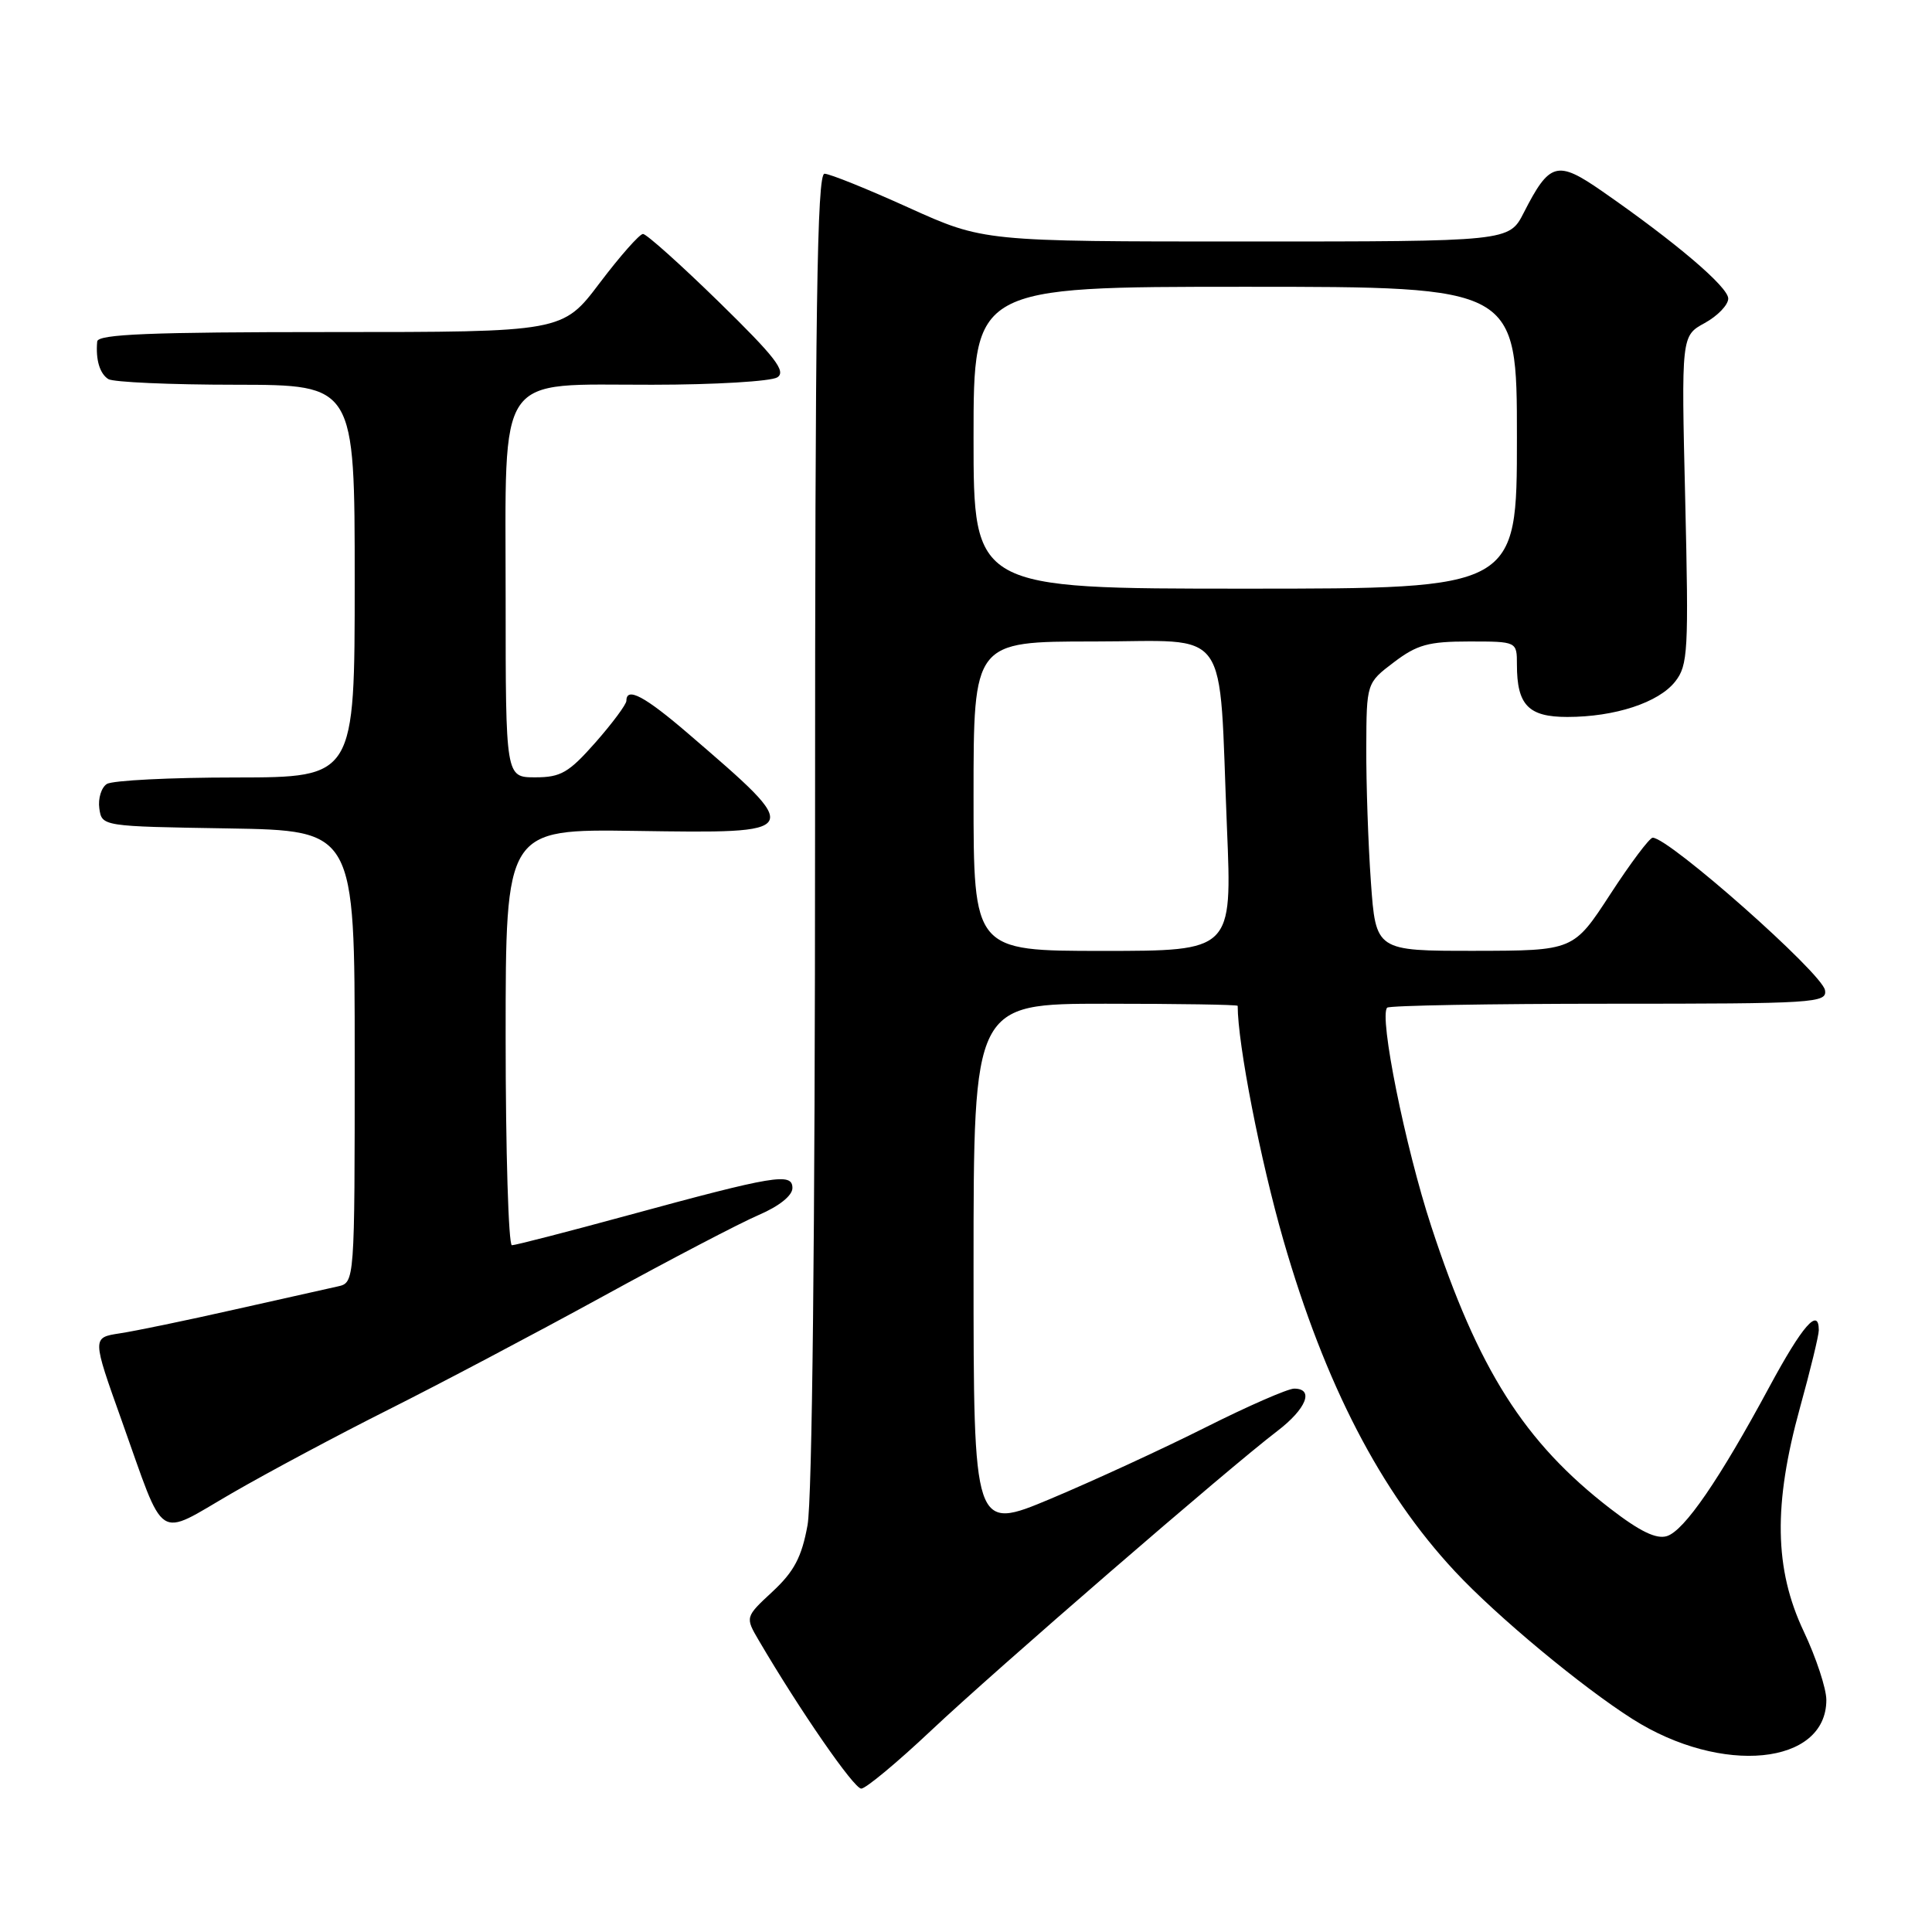 <?xml version="1.0" encoding="UTF-8" standalone="no"?>
<!DOCTYPE svg PUBLIC "-//W3C//DTD SVG 1.1//EN" "http://www.w3.org/Graphics/SVG/1.1/DTD/svg11.dtd" >
<svg xmlns="http://www.w3.org/2000/svg" xmlns:xlink="http://www.w3.org/1999/xlink" version="1.1" viewBox="0 0 256 256">
 <g >
 <path fill="currentColor"
d=" M 123.36 229.32 C 131.93 221.24 162.86 194.48 169.25 189.62 C 173.10 186.68 174.17 184.00 171.48 184.00 C 170.65 184.00 165.36 186.31 159.73 189.14 C 154.10 191.97 144.89 196.21 139.25 198.58 C 129.00 202.88 129.00 202.88 129.00 167.94 C 129.00 133.00 129.00 133.00 146.50 133.00 C 156.12 133.00 164.00 133.12 164.00 133.28 C 164.00 138.33 167.01 153.75 170.05 164.30 C 175.56 183.42 182.93 197.66 192.80 208.23 C 198.34 214.17 209.58 223.51 216.33 227.79 C 228.13 235.27 242.00 233.90 242.00 225.25 C 242.00 223.74 240.65 219.65 239.00 216.16 C 235.10 207.91 234.96 199.36 238.51 186.51 C 239.88 181.56 241.00 176.95 241.00 176.26 C 241.00 173.16 238.83 175.65 234.46 183.75 C 227.83 196.05 223.20 202.80 220.88 203.54 C 219.47 203.98 217.30 202.93 213.37 199.90 C 201.98 191.12 195.85 181.45 189.65 162.50 C 186.20 151.98 182.70 134.63 183.81 133.52 C 184.10 133.24 197.34 133.00 213.24 133.00 C 240.55 133.00 242.12 132.90 241.82 131.20 C 241.42 128.93 221.15 111.00 218.99 111.00 C 218.58 111.00 216.05 114.37 213.37 118.49 C 208.50 125.97 208.50 125.97 195.40 125.99 C 182.30 126.00 182.30 126.00 181.65 116.85 C 181.29 111.81 181.02 103.82 181.04 99.10 C 181.07 90.50 181.07 90.50 184.70 87.75 C 187.77 85.42 189.29 85.00 194.66 85.00 C 201.00 85.00 201.00 85.00 201.00 88.07 C 201.00 93.42 202.52 95.00 207.67 95.00 C 213.98 95.00 219.78 93.10 221.97 90.31 C 223.67 88.15 223.77 86.27 223.30 66.24 C 222.78 44.50 222.78 44.50 225.89 42.80 C 227.60 41.86 229.00 40.40 229.00 39.56 C 229.00 38.02 222.02 32.09 212.28 25.33 C 206.33 21.20 205.33 21.48 201.91 28.18 C 199.96 32.00 199.96 32.00 165.14 32.00 C 130.32 32.00 130.32 32.00 120.41 27.52 C 114.96 25.05 109.94 23.02 109.25 23.02 C 108.26 23.00 108.00 41.03 108.00 109.86 C 108.00 163.21 107.62 198.81 107.00 202.11 C 106.23 206.33 105.22 208.24 102.37 210.89 C 98.73 214.27 98.73 214.27 100.56 217.39 C 106.02 226.69 113.15 237.00 114.12 237.00 C 114.72 237.00 118.88 233.54 123.36 229.32 Z  M 51.50 186.77 C 58.10 183.46 70.85 176.73 79.83 171.81 C 88.80 166.89 98.14 162.01 100.58 160.97 C 103.25 159.82 105.00 158.42 105.00 157.42 C 105.00 155.34 102.65 155.74 83.08 161.07 C 75.15 163.23 68.29 165.00 67.83 165.00 C 67.38 165.00 67.00 152.59 67.00 137.42 C 67.00 109.85 67.00 109.85 84.25 110.10 C 106.66 110.43 106.63 110.49 91.24 97.25 C 85.43 92.25 83.00 90.96 83.00 92.86 C 83.00 93.33 81.16 95.81 78.92 98.36 C 75.36 102.39 74.32 103.00 70.92 103.00 C 67.00 103.00 67.00 103.00 67.00 79.31 C 67.00 48.83 65.51 51.01 86.42 50.98 C 94.72 50.98 102.17 50.53 103.00 50.00 C 104.21 49.22 102.72 47.30 95.27 40.02 C 90.19 35.06 85.66 31.00 85.20 31.00 C 84.75 31.00 82.16 33.93 79.46 37.50 C 74.55 44.00 74.55 44.00 43.78 44.00 C 19.89 44.00 12.97 44.28 12.88 45.25 C 12.66 47.64 13.21 49.50 14.35 50.23 C 14.98 50.64 22.59 50.98 31.25 50.98 C 47.00 51.00 47.00 51.00 47.00 77.00 C 47.00 103.00 47.00 103.00 31.25 103.02 C 22.59 103.02 14.90 103.41 14.16 103.88 C 13.43 104.34 12.98 105.80 13.16 107.11 C 13.50 109.50 13.50 109.50 30.25 109.77 C 47.00 110.05 47.00 110.05 47.00 140.01 C 47.00 169.96 47.00 169.96 44.75 170.46 C 43.51 170.73 37.33 172.12 31.00 173.54 C 24.68 174.97 17.86 176.38 15.85 176.68 C 12.20 177.24 12.20 177.24 16.12 188.22 C 22.00 204.70 20.55 203.75 30.76 197.84 C 35.57 195.06 44.90 190.08 51.50 186.77 Z  M 129.00 105.50 C 129.00 85.00 129.00 85.00 144.89 85.00 C 163.34 85.00 161.45 82.36 162.58 109.75 C 163.26 126.00 163.26 126.00 146.13 126.00 C 129.00 126.00 129.00 126.00 129.00 105.50 Z  M 129.00 58.00 C 129.00 38.00 129.00 38.00 165.00 38.00 C 201.00 38.00 201.00 38.00 201.00 58.00 C 201.00 78.00 201.00 78.00 165.00 78.00 C 129.00 78.00 129.00 78.00 129.00 58.00 Z "/>
</g>
</svg>